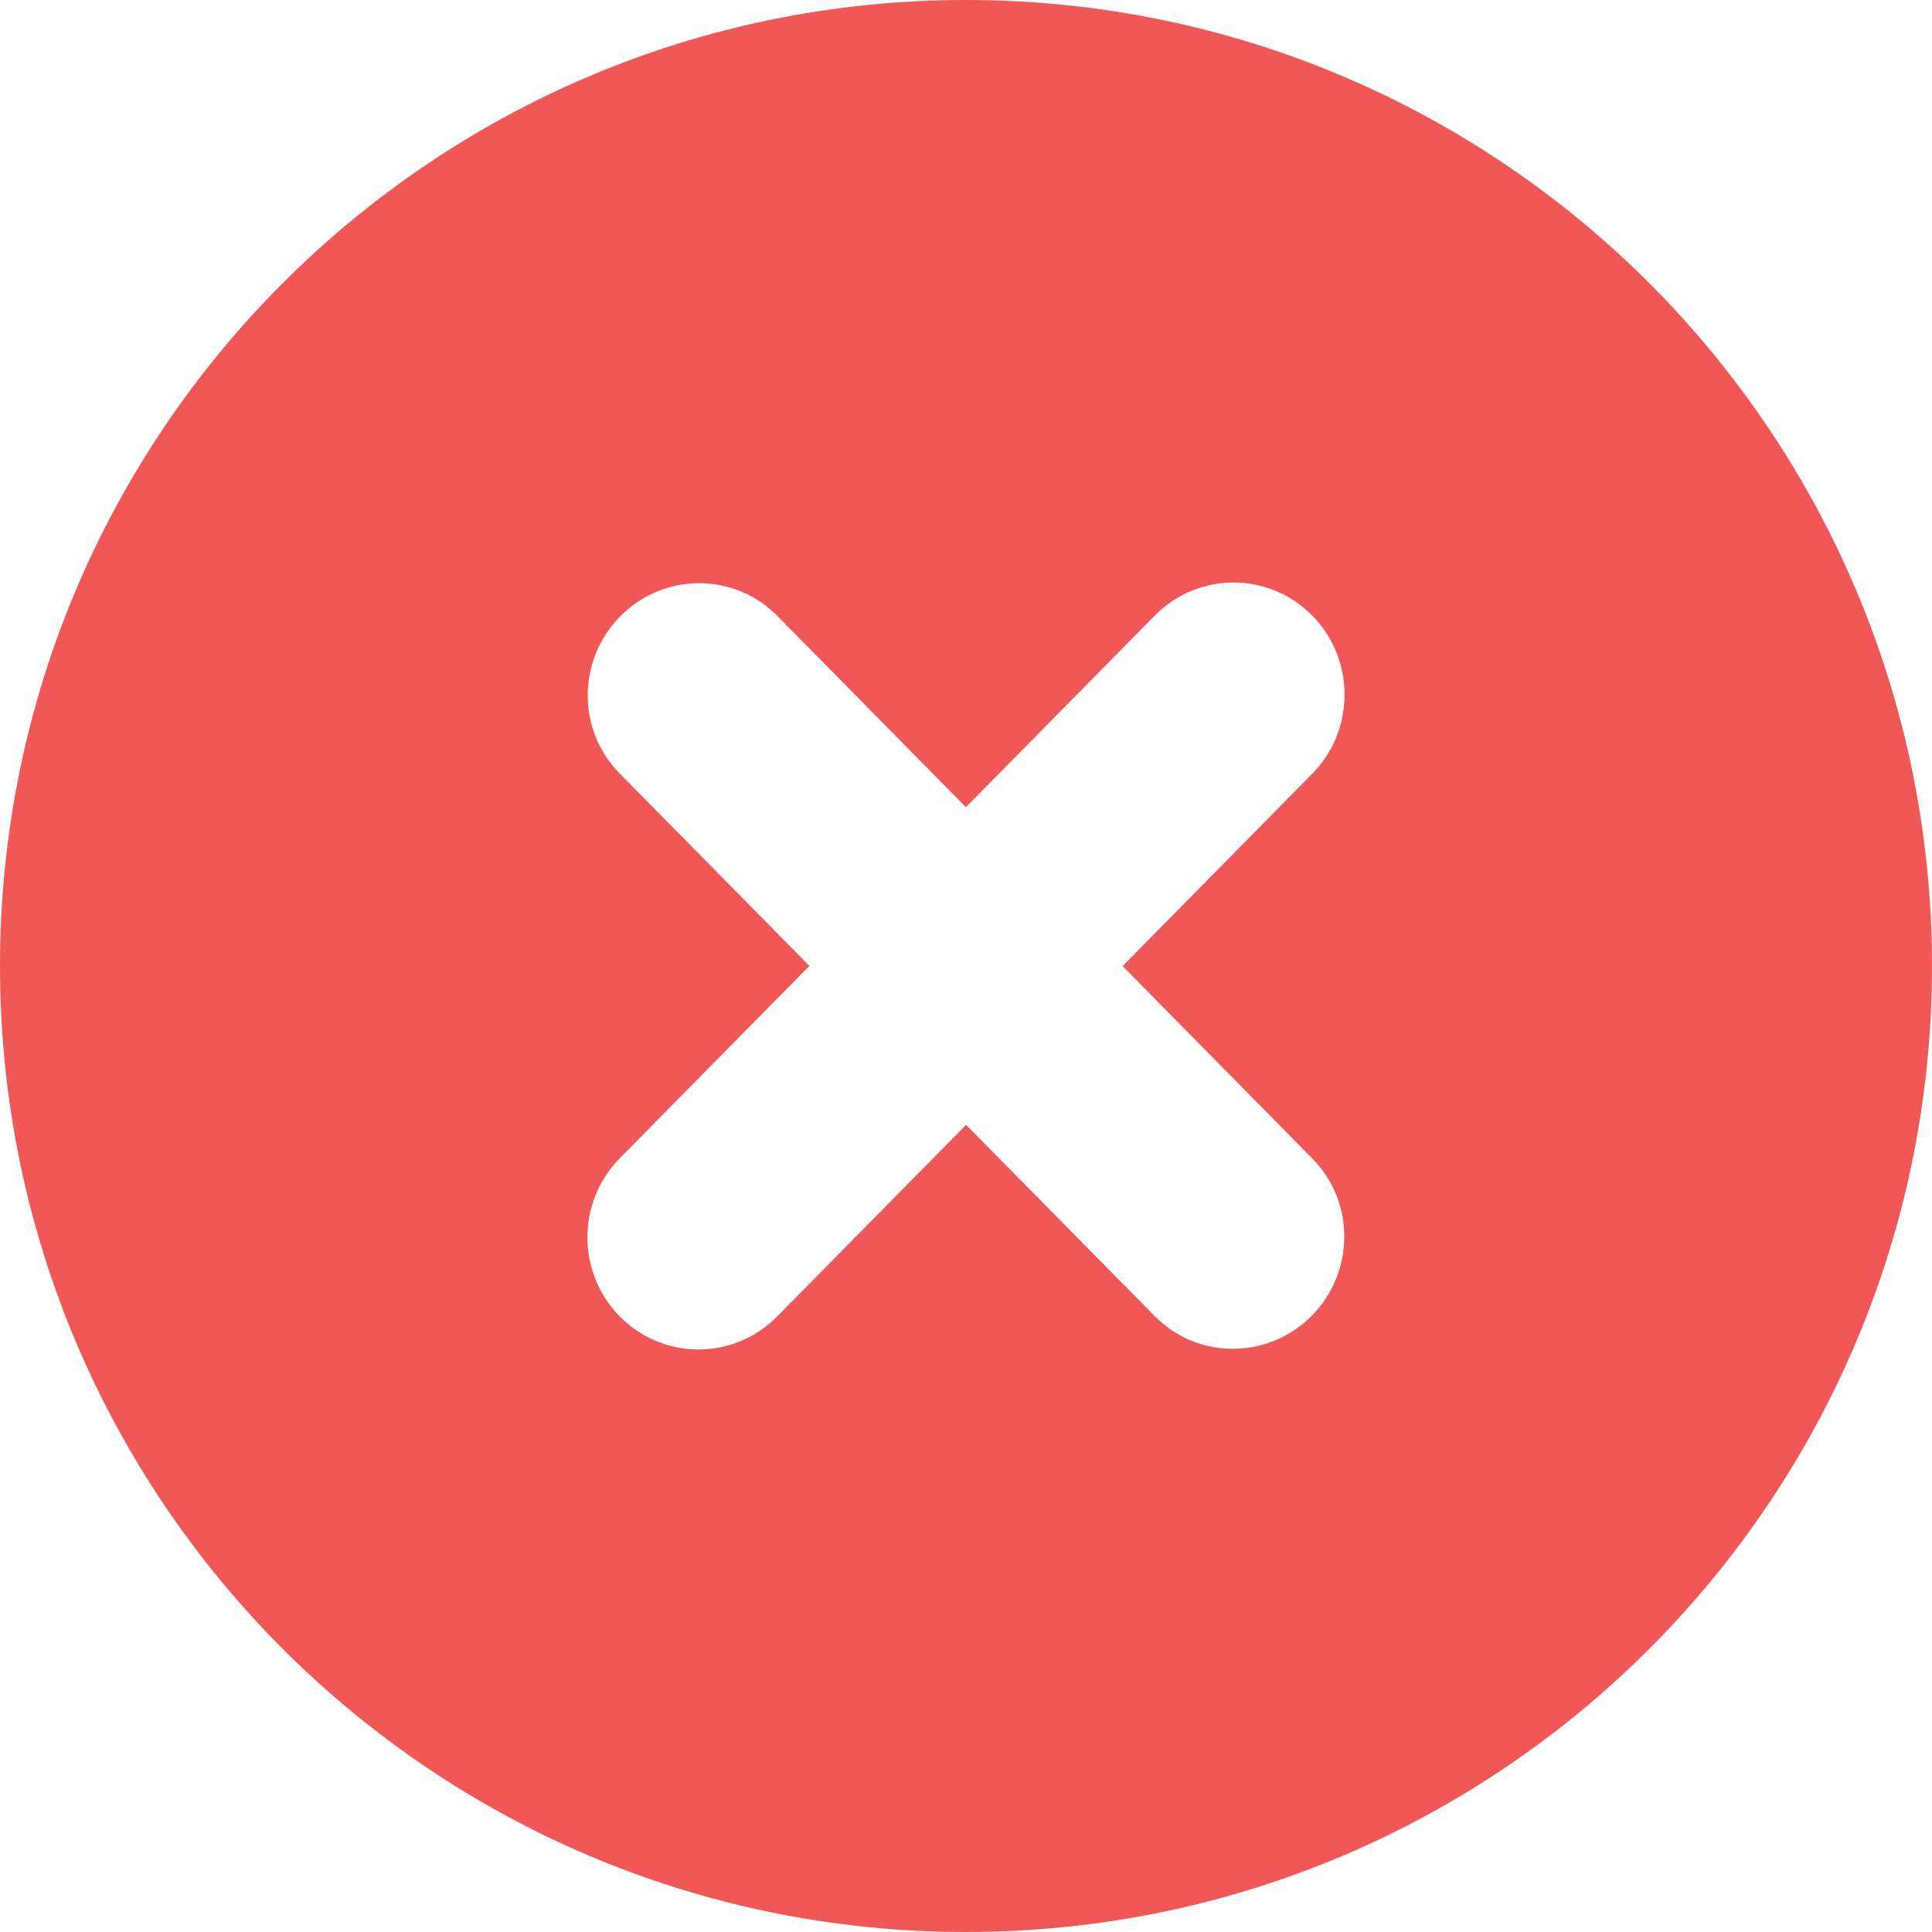 <svg width="20" height="20" viewBox="0 0 20 20" fill="none" xmlns="http://www.w3.org/2000/svg">
<path fill-rule="evenodd" clip-rule="evenodd" d="M10 0C15.523 0 20 4.477 20 10C20 15.523 15.523 20 10 20C4.477 20 0 15.523 0 10C0 4.477 4.477 0 10 0ZM11.955 6.372C12.403 5.918 13.13 5.916 13.58 6.368C14.03 6.82 14.032 7.555 13.585 8.009L11.621 10.001L13.587 11.995C14.031 12.445 14.024 13.176 13.574 13.626C13.122 14.076 12.397 14.075 11.953 13.624L10.001 11.644L8.045 13.628C7.597 14.082 6.87 14.084 6.42 13.632C5.97 13.18 5.968 12.445 6.415 11.991L8.379 9.999L6.413 8.005C5.969 7.555 5.976 6.824 6.427 6.374C6.878 5.924 7.603 5.925 8.047 6.376L9.999 8.356L11.955 6.372Z" fill="#F15757"/>
</svg>
